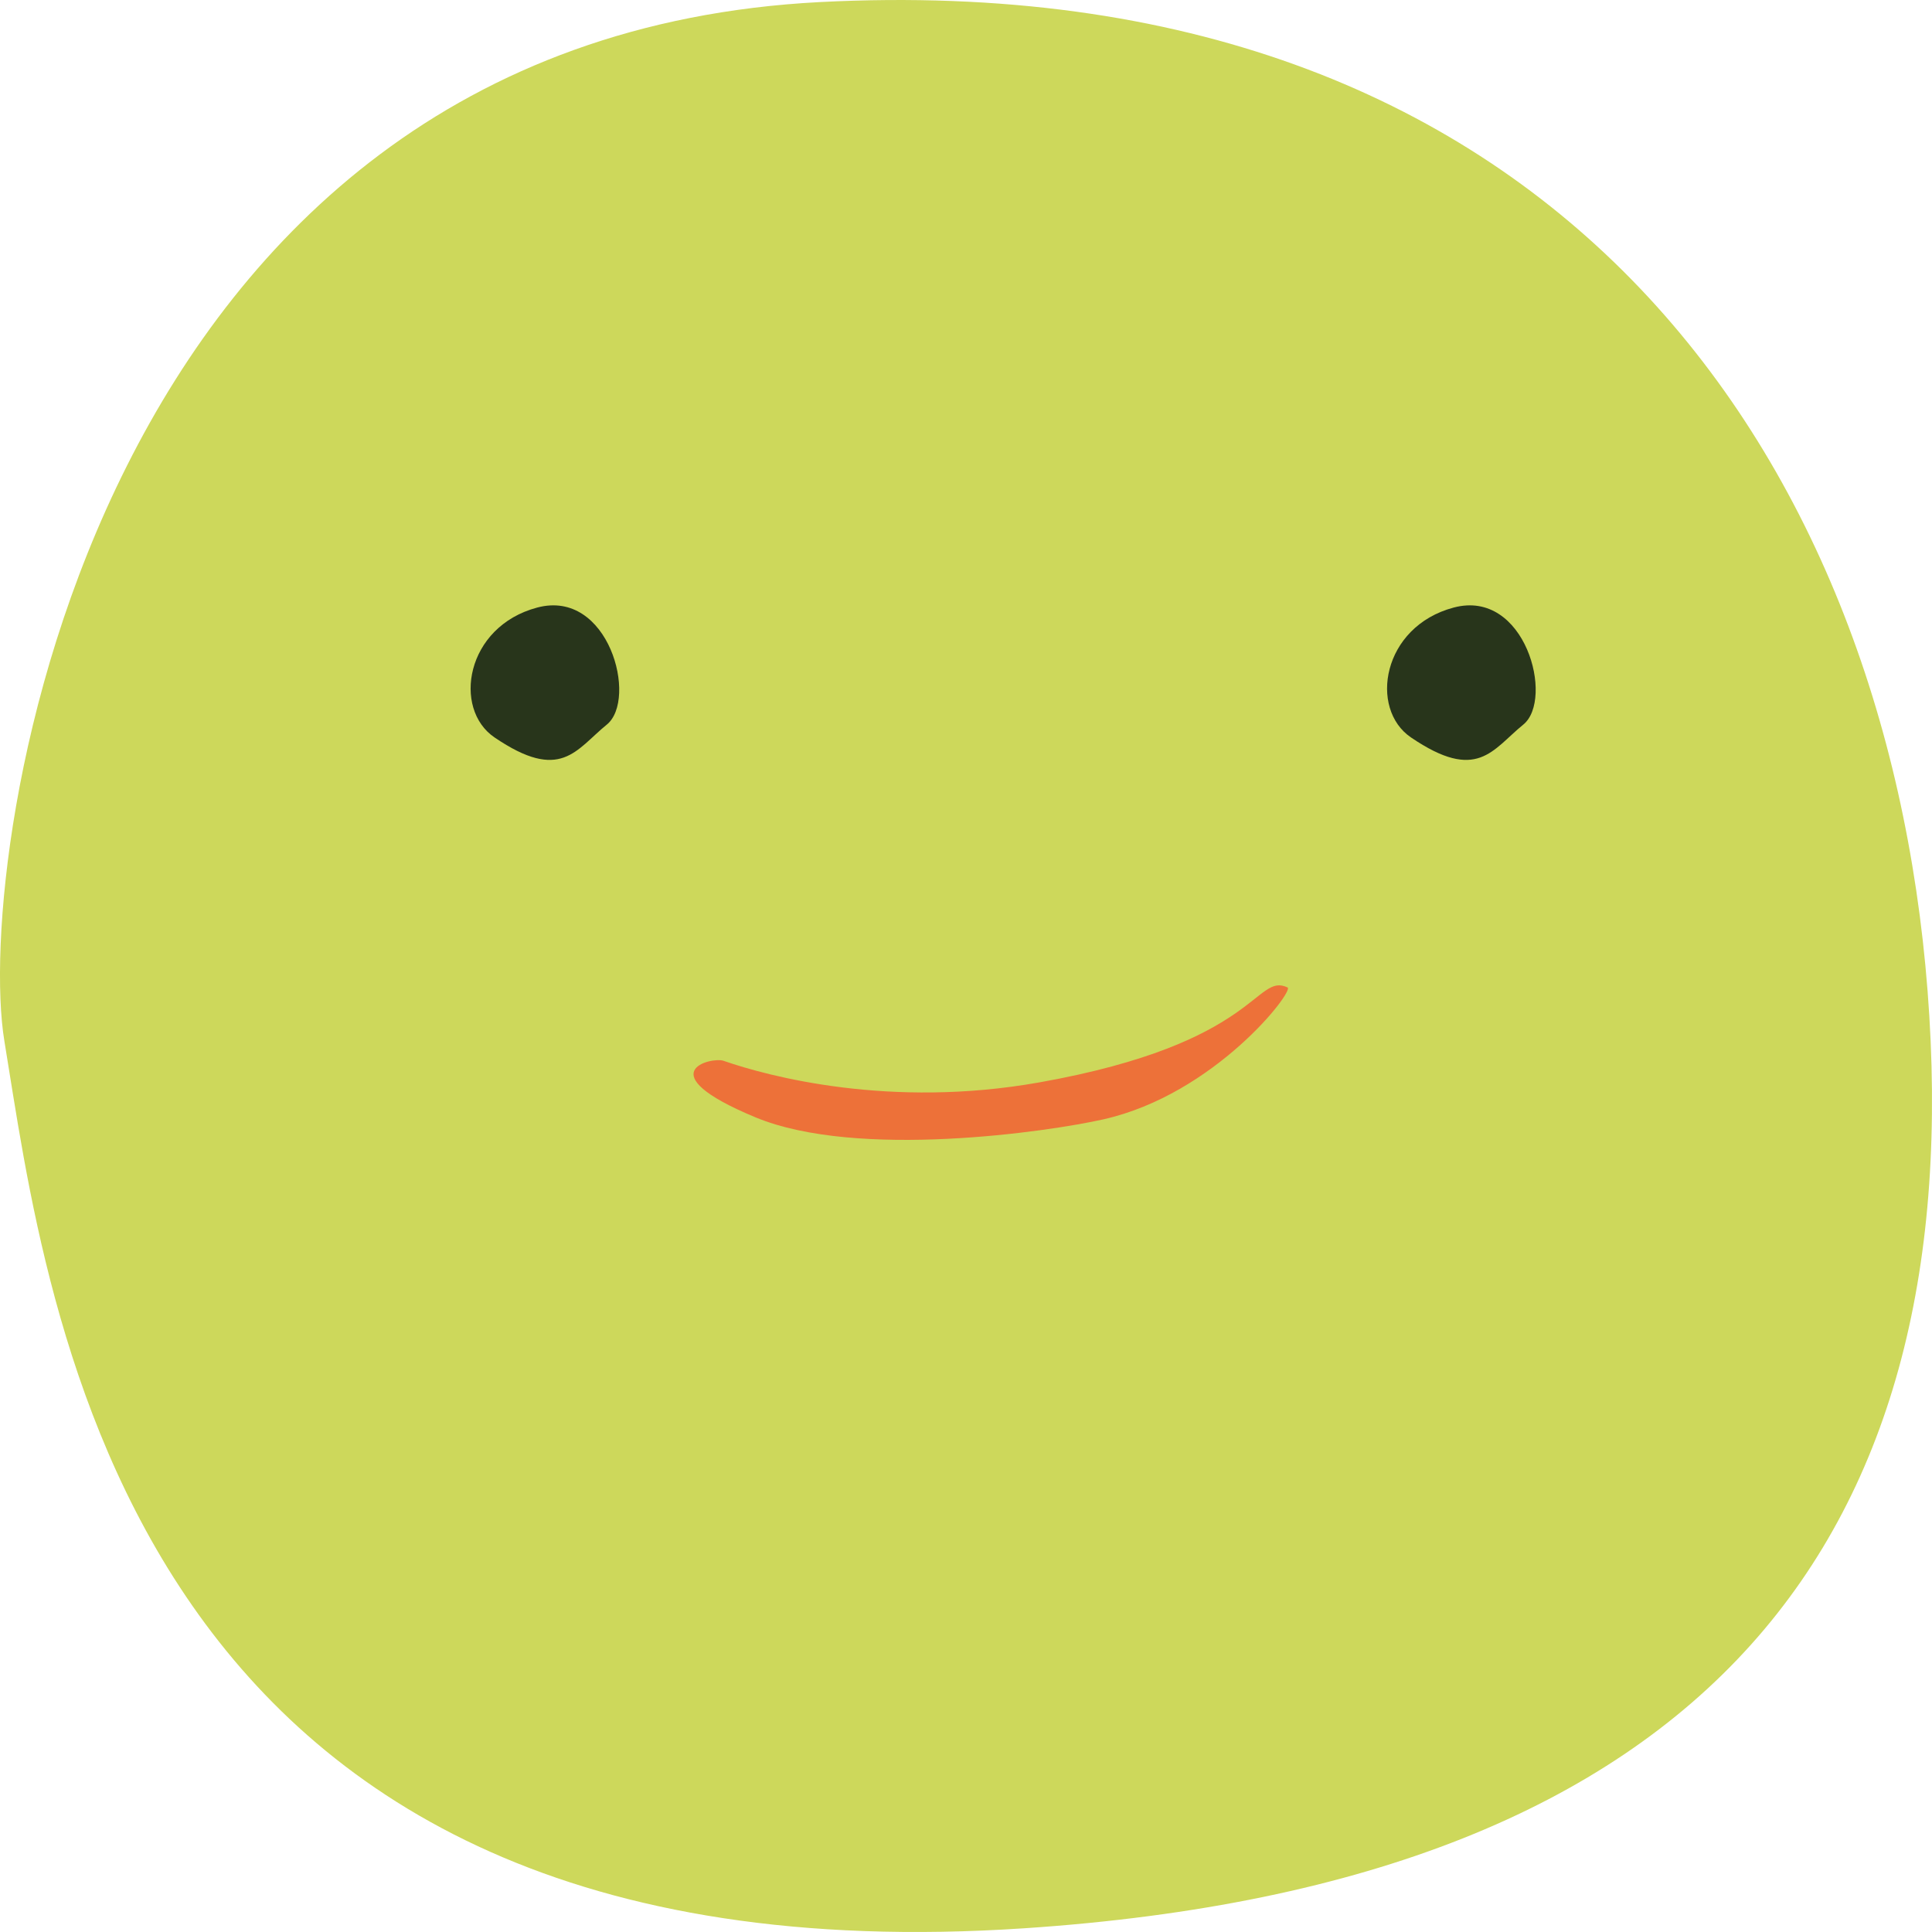 <?xml version="1.0" encoding="UTF-8"?>
<svg width="60px" height="60px" viewBox="0 0 60 60" version="1.1" xmlns="http://www.w3.org/2000/svg" xmlns:xlink="http://www.w3.org/1999/xlink">
    <!-- Generator: Sketch 52.6 (67491) - http://www.bohemiancoding.com/sketch -->
    <title>illustrations/pea-reaction/happy</title>
    <desc>Created with Sketch.</desc>
    <g id="Symbols" stroke="none" stroke-width="1" fill="none" fill-rule="evenodd">
        <g id="Button/Feedback/Happy" transform="translate(-15, -16)">
            <g id="illustrations/pea-reaction/happy" transform="translate(15, 16)">
                <g id="Group-11">
                    <path d="M0.136,32.331 C-0.819,26.543 2.795,1.235 25.468,0.064 C48.141,-1.107 58.559,14.006 59.863,30.777 C61.167,47.547 53.266,58.46 31.803,59.885 C3.8,61.745 1.484,40.496 0.136,32.331" id="Fill-63" fill="#CDD85B"></path>
                    <path d="M43.818,22.901 C42.512,22.014 42.918,19.46 45.146,18.868 C47.374,18.276 48.274,21.717 47.307,22.503 C46.339,23.29 45.882,24.304 43.818,22.901" id="Fill-65" fill="#28351B"></path>
                    <path d="M15.357,22.901 C14.051,22.014 14.456,19.46 16.684,18.868 C18.912,18.276 19.812,21.717 18.845,22.503 C17.877,23.29 17.421,24.304 15.357,22.901" id="Fill-67" fill="#28351B"></path>
                    <path d="M22.47,32.944 C23.853,33.425 27.636,34.441 32.276,33.615 C39.113,32.399 38.974,30.189 39.988,30.667 C40.191,30.789 37.728,33.983 34.268,34.762 C32.562,35.147 26.622,36.014 23.46,34.699 C20.09,33.298 22.1,32.815 22.47,32.944" id="Fill-75" fill="#ED7139"></path>
                </g>
            </g>
        </g>
    </g>
</svg>